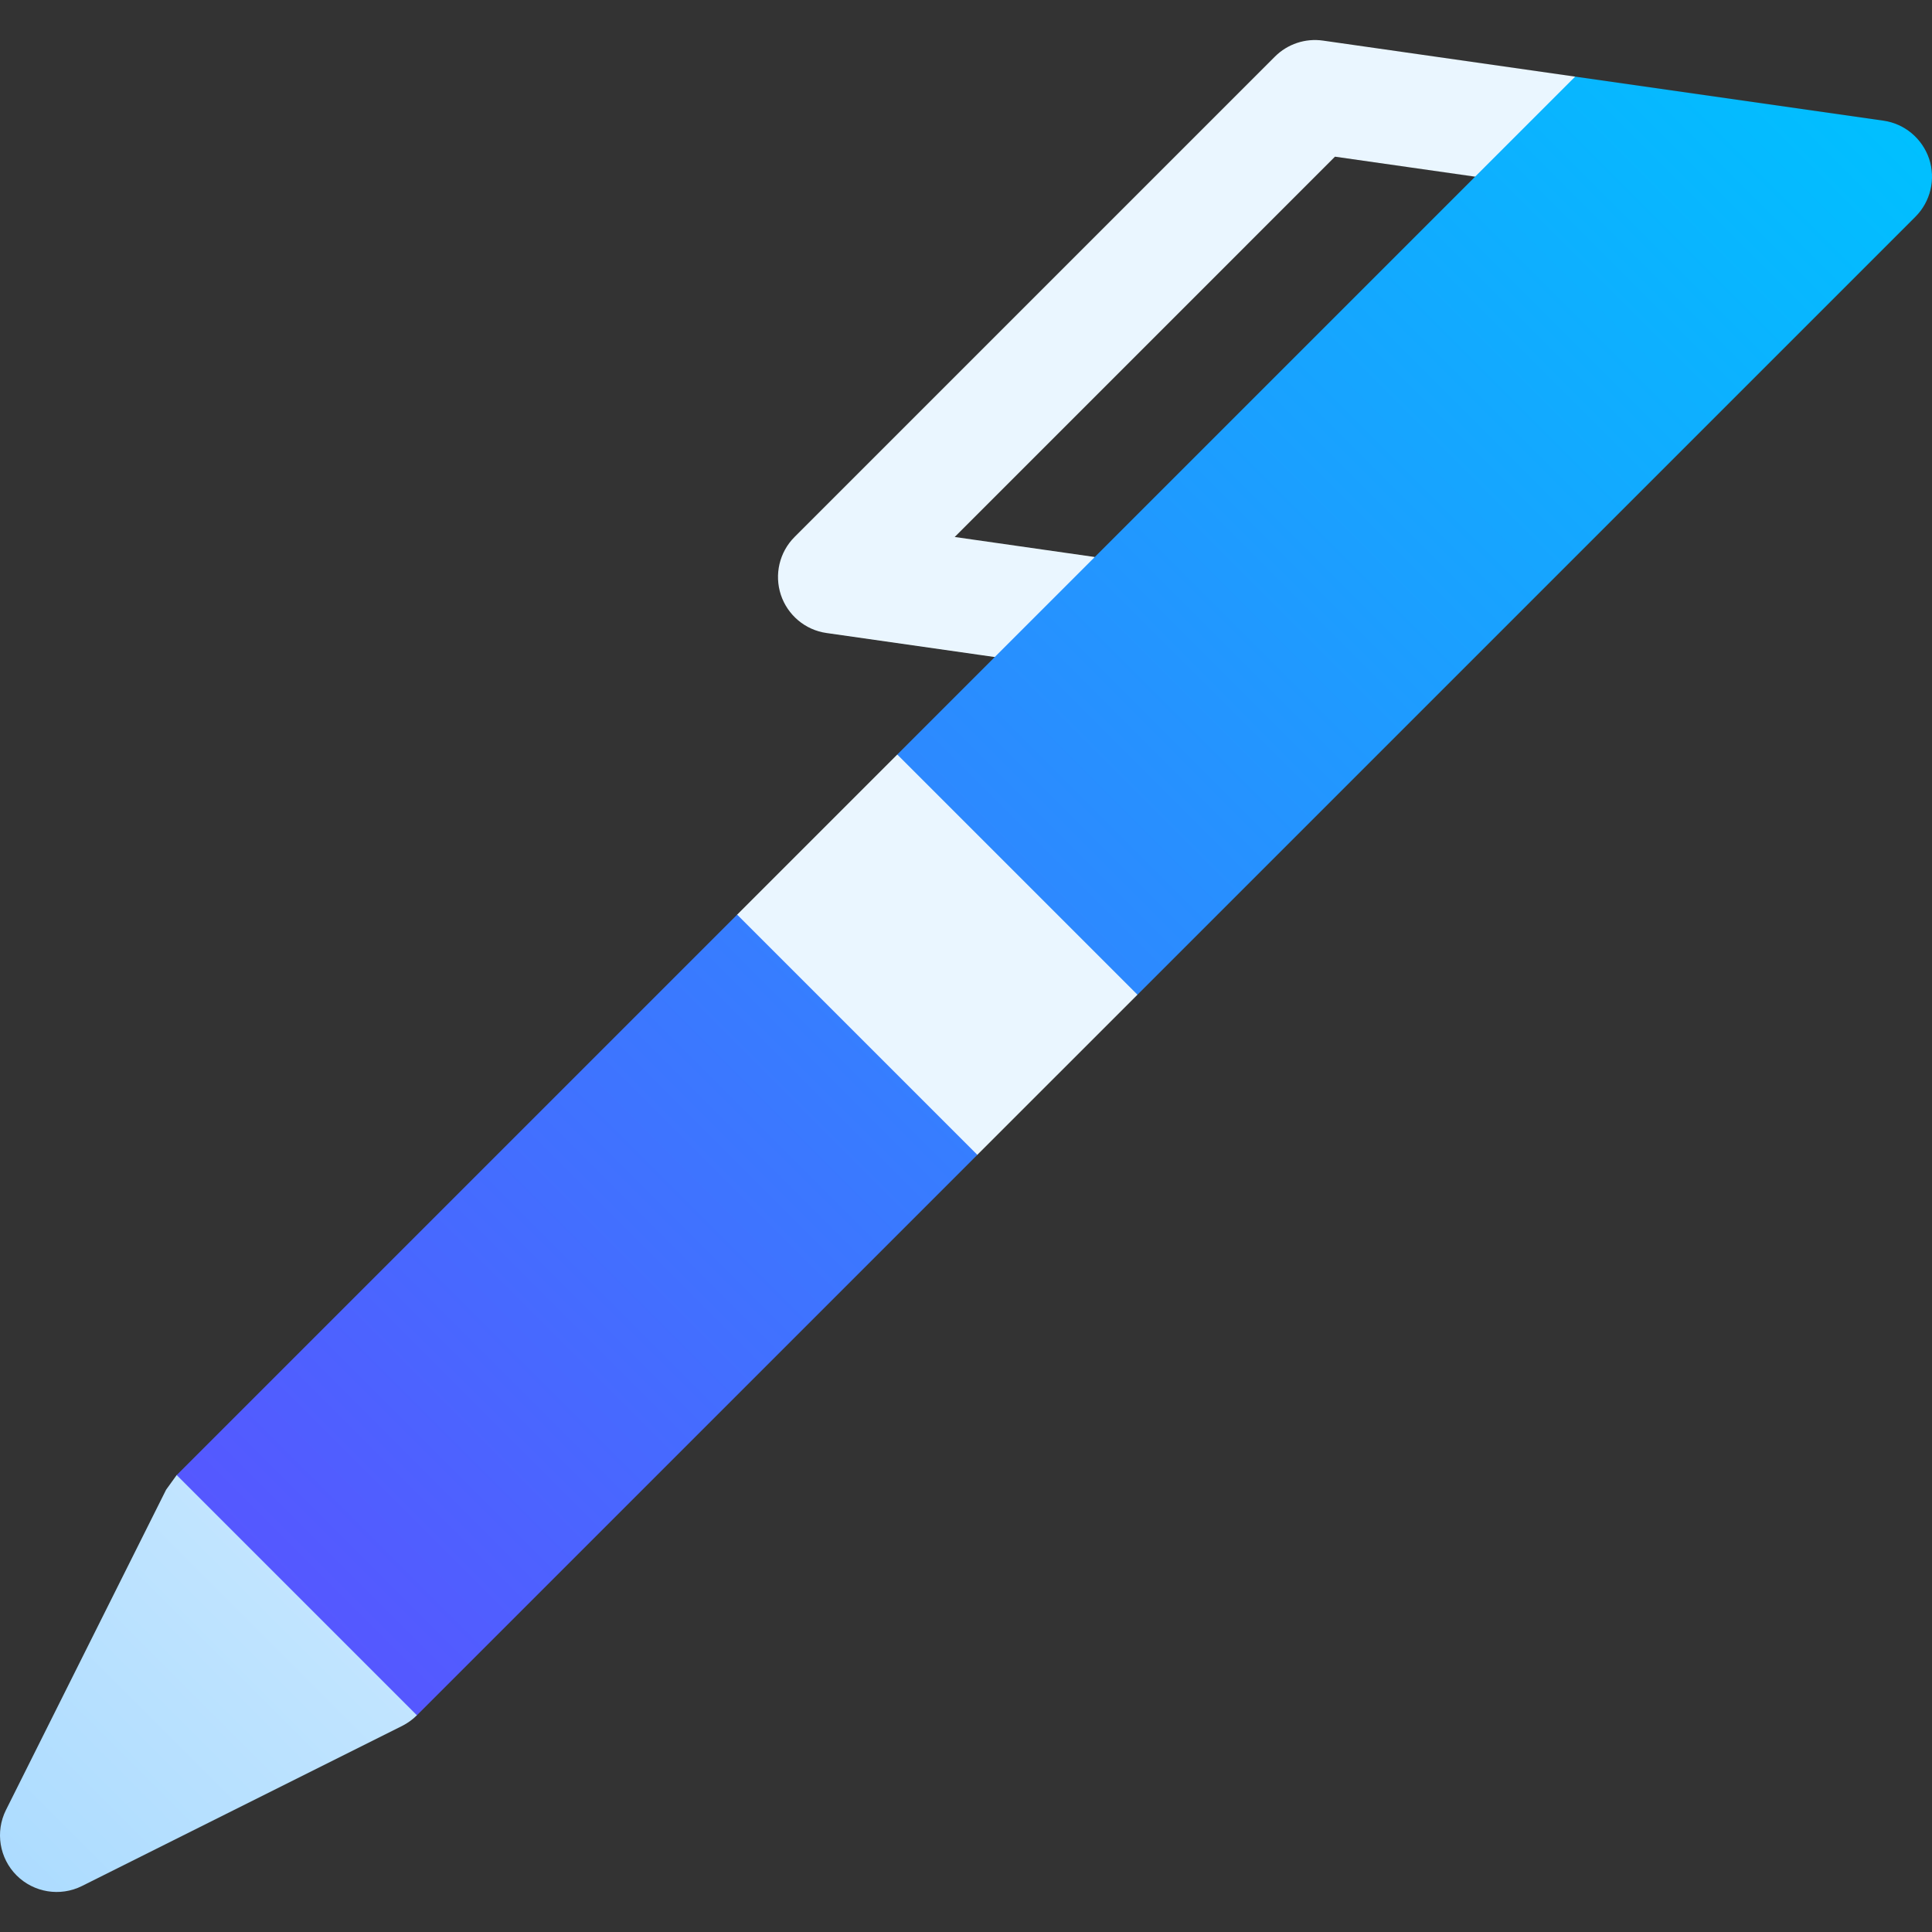 <svg id="Capa_1" enable-background="new 0 0 511.899 511.899" height="512" viewBox="0 0 511.899 511.899" width="512" xmlns="http://www.w3.org/2000/svg" xmlns:xlink="http://www.w3.org/1999/xlink"><rect x="0" y="0" width="511.899" height="511.899" fill="#333333" stroke="none"/><linearGradient id="SVGID_1_" gradientTransform="matrix(.707 .707 -.707 .707 247.396 -84.666)" gradientUnits="userSpaceOnUse" x1="209.401" x2="209.401" y1="583.058" y2="-45.95"><stop offset="0" stop-color="#addcff"/><stop offset=".503" stop-color="#eaf6ff"/><stop offset="1" stop-color="#eaf6ff"/></linearGradient><linearGradient id="SVGID_2_" gradientTransform="matrix(.707 .707 -.707 .707 247.396 -84.666)" gradientUnits="userSpaceOnUse" x1="239.401" x2="239.401" y1="478.058" y2="-98.443"><stop offset="0" stop-color="#5558ff"/><stop offset="1" stop-color="#00c0ff"/></linearGradient><g><g><g><path d="m46.82 390.833-.036.036c-.932 1.295-1.849 2.564-2.781 3.858l-42.427 84.854c-2.88 5.78-1.74 12.761 2.817 17.319 4.557 4.557 11.539 5.697 17.319 2.817l84.853-42.426c1.44-.735 2.755-1.678 3.895-2.817l3.573-38.854-23.781-23.781zm190.919-190.918-42.426 42.426.335 42.761 23.446 23.446 39.858-2.568 42.427-42.426 5.582-36.844-23.781-23.781zm112.796-189.156c-4.672-.673-9.395.901-12.73 4.236l-127.279 127.28c-4.019 4.019-5.407 9.964-3.625 15.351 1.768 5.303 6.417 9.307 12.109 10.099l44.555 6.365 21.766-.553 4.741-25.954-37.119-5.307 100.762-100.764 37.128 5.298 23.776-2.563 2.73-23.943z" fill="url(#SVGID_1_)"/></g></g><g><g><path d="m46.82 390.833 63.64 63.64 148.492-148.492-63.64-63.64zm464.316-348.762c-1.813-5.355-6.484-9.302-12.109-10.099l-81.678-11.668-179.61 179.61 63.64 63.64 206.131-206.132c4.019-4.019 5.407-9.964 3.626-15.351z" fill="url(#SVGID_2_)"/></g></g></g></svg>